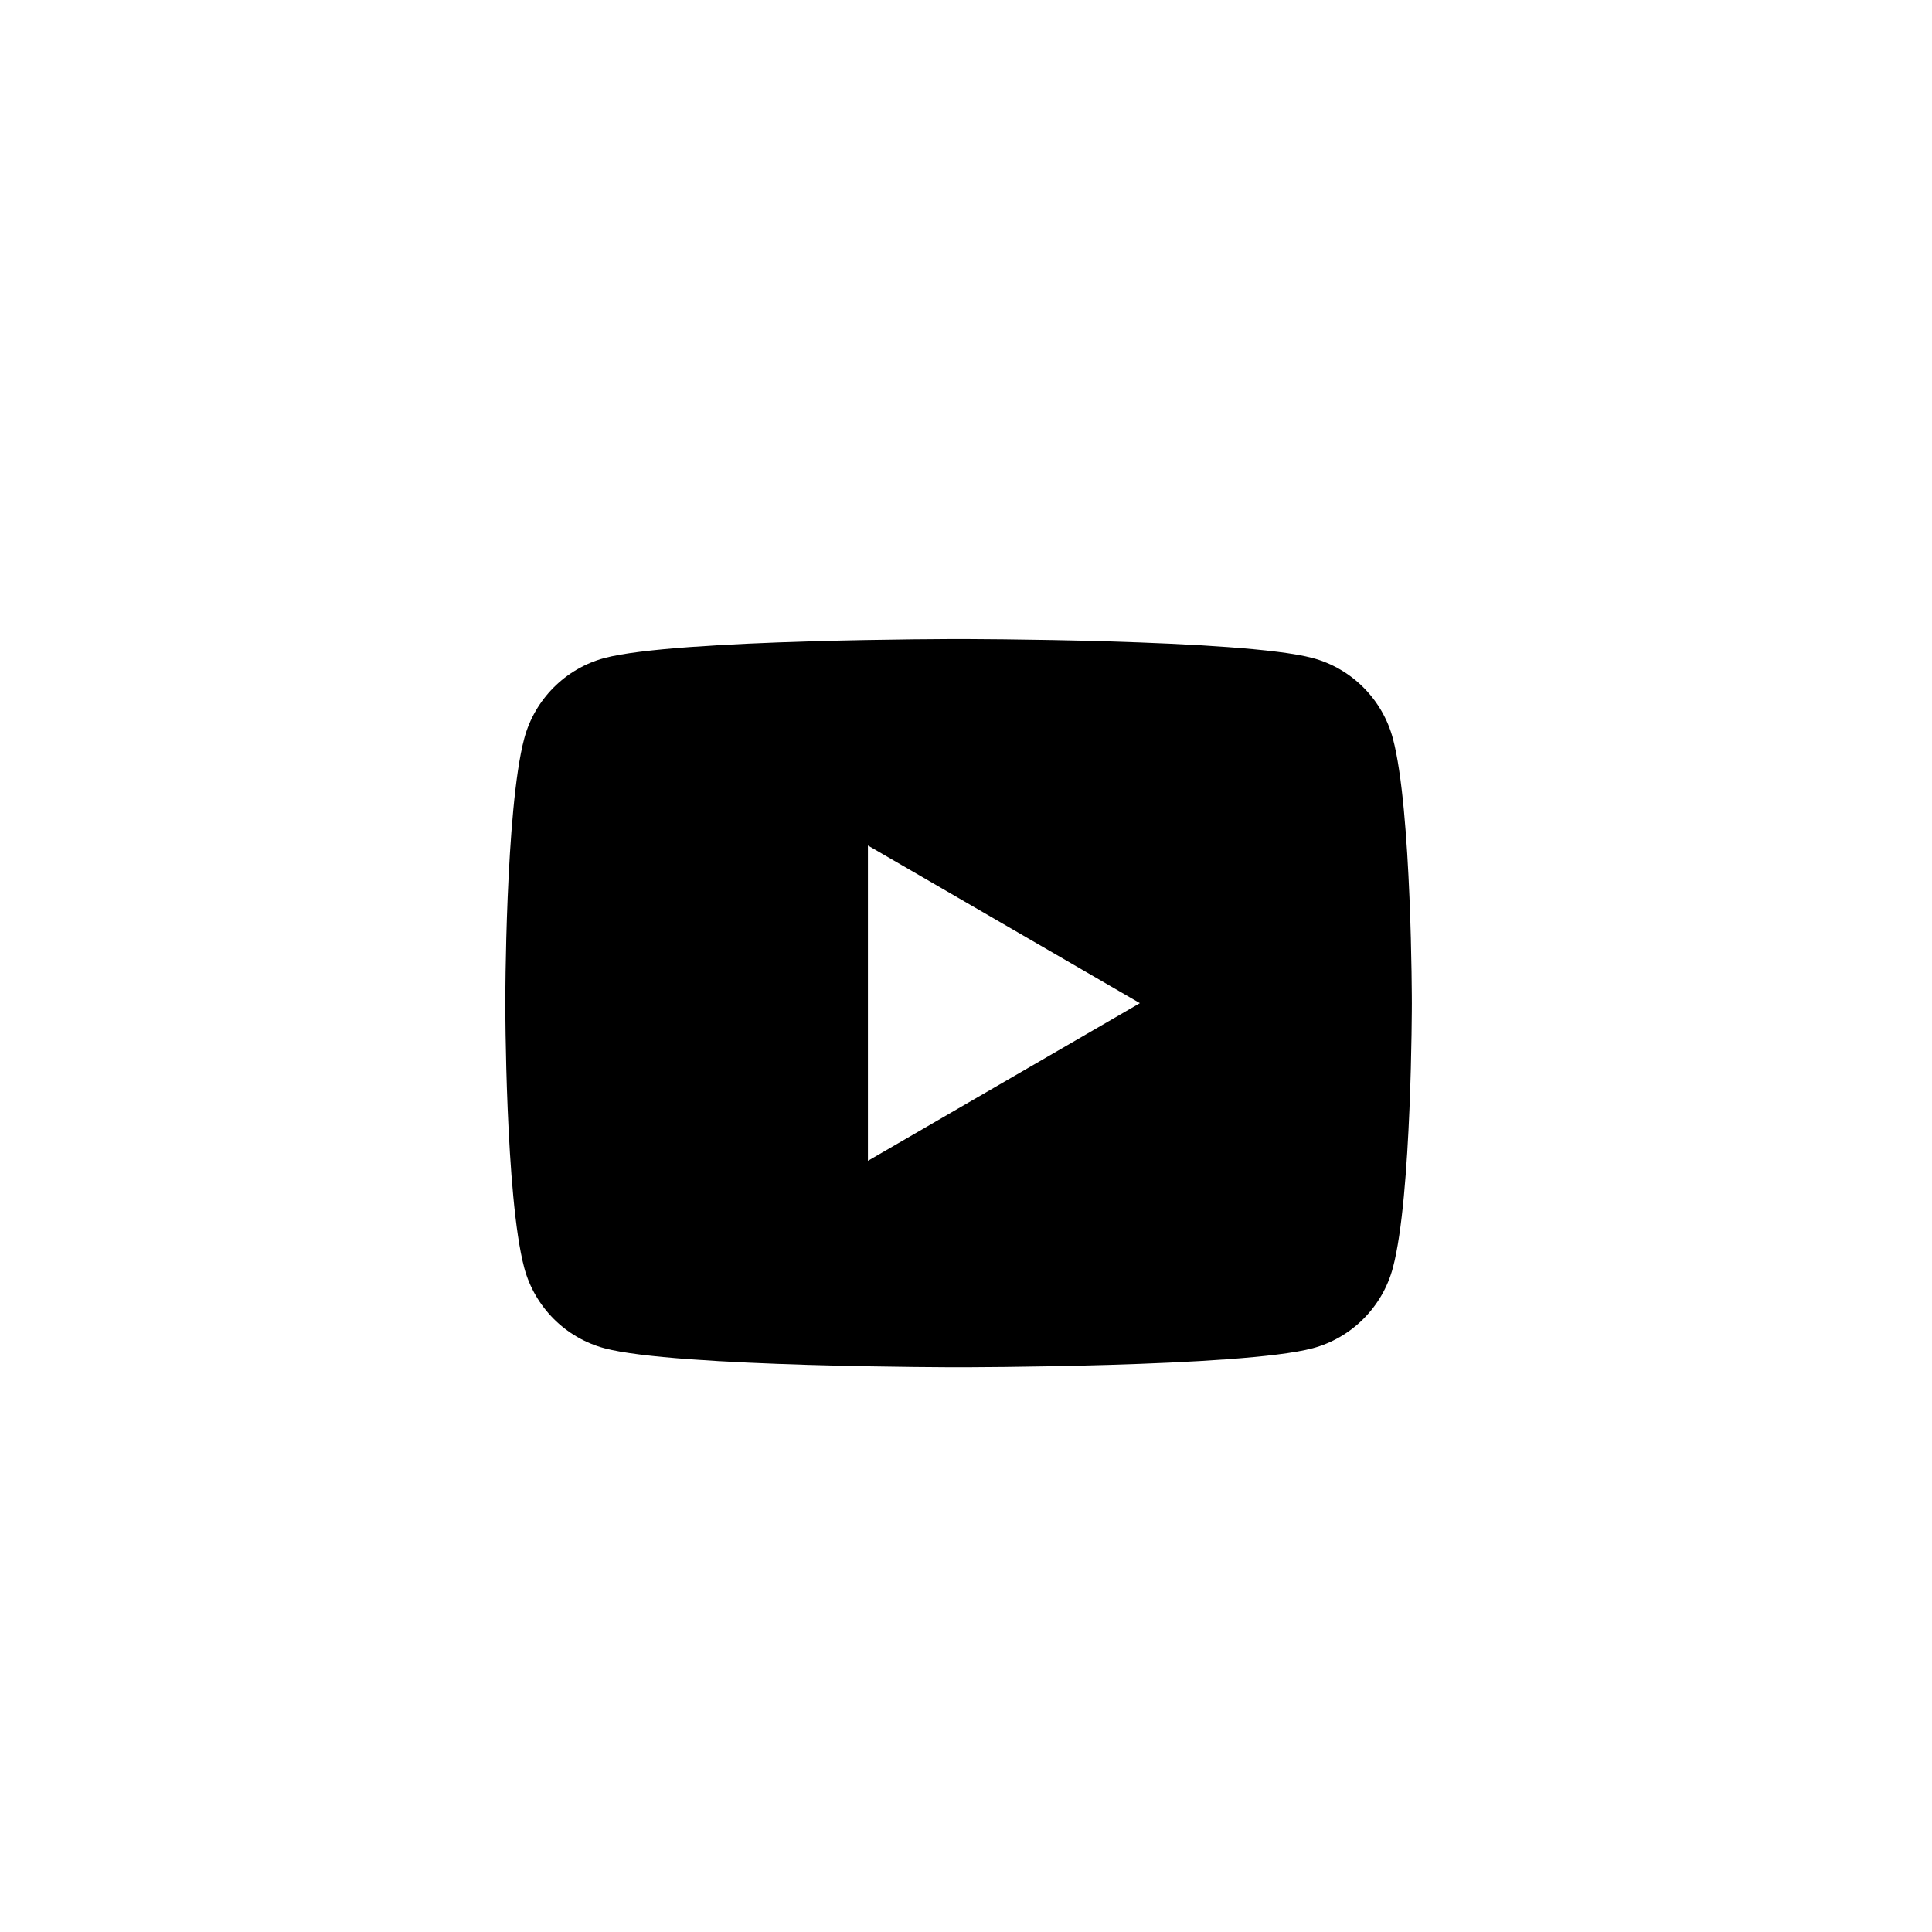 <svg width="130" height="130" viewBox="0 0 130 130" fill="none" xmlns="http://www.w3.org/2000/svg">
<g filter="url(#filter0_d)">
<circle cx="65" cy="64" r="50" fill="white"/>
</g>
<g filter="url(#filter1_d)">
<path d="M93.725 45.695C93.024 43.061 90.956 40.984 88.333 40.28C83.575 39 64.5 39 64.5 39C64.5 39 45.425 39 40.667 40.28C38.044 40.984 35.976 43.061 35.275 45.695C34 50.472 34 63.5 34 63.5C34 63.5 34 76.528 35.275 81.305C35.976 83.939 38.044 86.016 40.667 86.72C45.425 88 64.5 88 64.5 88C64.5 88 83.575 88 88.333 86.72C90.959 86.016 93.024 83.939 93.725 81.305C95 76.528 95 63.5 95 63.5C95 63.5 95 50.472 93.725 45.695ZM58.4 74.109V52.892L76.7 63.5L58.4 74.109Z" fill="black"/>
</g>
<defs>
<filter id="filter0_d" x="0" y="0" width="130" height="130" filterUnits="userSpaceOnUse" color-interpolation-filters="sRGB">
<feFlood flood-opacity="0" result="BackgroundImageFix"/>
<feColorMatrix in="SourceAlpha" type="matrix" values="0 0 0 0 0 0 0 0 0 0 0 0 0 0 0 0 0 0 127 0"/>
<feOffset dy="1"/>
<feGaussianBlur stdDeviation="7.5"/>
<feColorMatrix type="matrix" values="0 0 0 0 0 0 0 0 0 0 0 0 0 0 0 0 0 0 0.25 0"/>
<feBlend mode="normal" in2="BackgroundImageFix" result="effect1_dropShadow"/>
<feBlend mode="normal" in="SourceGraphic" in2="effect1_dropShadow" result="shape"/>
</filter>
<filter id="filter1_d" x="30" y="39" width="69" height="57" filterUnits="userSpaceOnUse" color-interpolation-filters="sRGB">
<feFlood flood-opacity="0" result="BackgroundImageFix"/>
<feColorMatrix in="SourceAlpha" type="matrix" values="0 0 0 0 0 0 0 0 0 0 0 0 0 0 0 0 0 0 127 0"/>
<feOffset dy="4"/>
<feGaussianBlur stdDeviation="2"/>
<feColorMatrix type="matrix" values="0 0 0 0 0 0 0 0 0 0 0 0 0 0 0 0 0 0 0.25 0"/>
<feBlend mode="normal" in2="BackgroundImageFix" result="effect1_dropShadow"/>
<feBlend mode="normal" in="SourceGraphic" in2="effect1_dropShadow" result="shape"/>
</filter>
</defs>
</svg>
